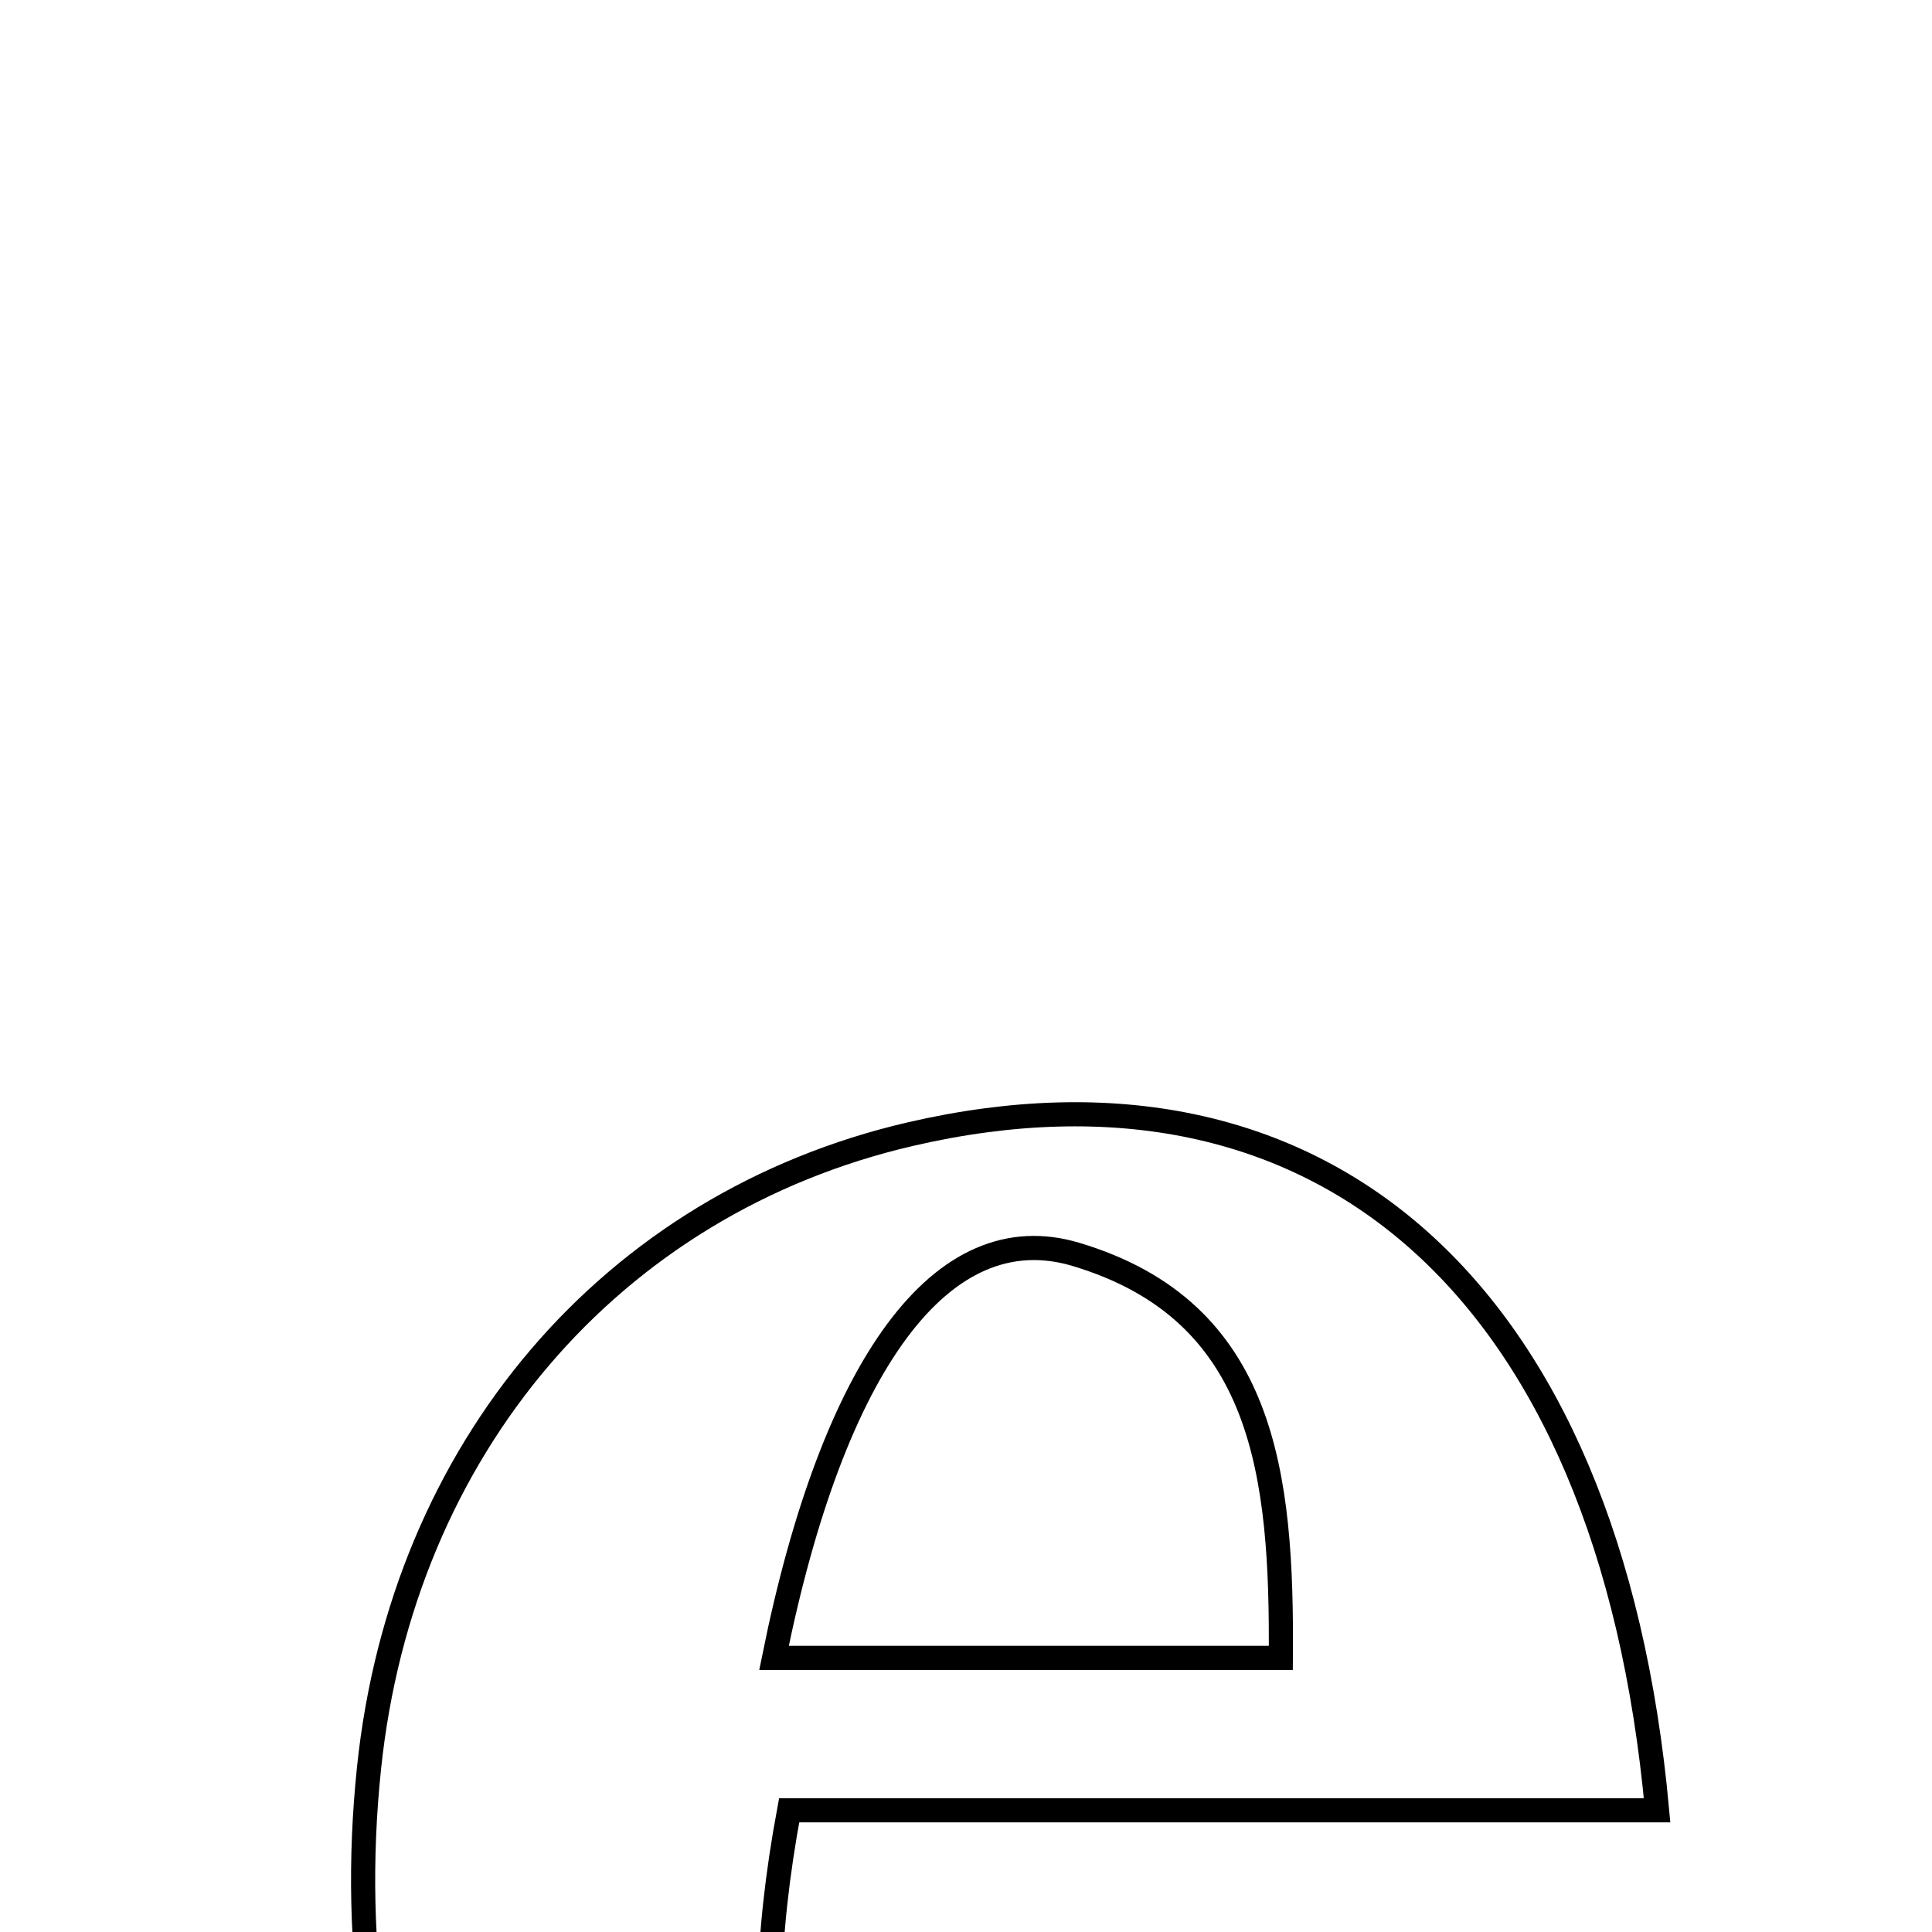 <svg xmlns="http://www.w3.org/2000/svg" viewBox="0.0 0.0 24.0 24.0" height="200px" width="200px"><path fill="none" stroke="black" stroke-width=".3" stroke-opacity="1.0"  filling="0" d="M11.307 14.089 C16.371 12.914 19.99 15.967 20.585 22.488 C18.717 22.488 16.885 22.488 15.052 22.488 C13.284 22.488 11.516 22.488 9.803 22.488 C8.614 28.9 11.751 31.021 20.874 29.93 C17.606 33.24 13.248 33.879 9.317 31.995 C5.951 30.382 4.112 26.486 4.584 21.965 C4.998 17.993 7.595 14.951 11.307 14.089"></path>
<path fill="none" stroke="black" stroke-width=".3" stroke-opacity="1.0"  filling="0" d="M13.364 15.582 C15.719 16.286 15.928 18.326 15.911 20.595 C13.837 20.595 11.869 20.595 9.615 20.595 C10.352 16.944 11.704 15.086 13.364 15.582"></path></svg>